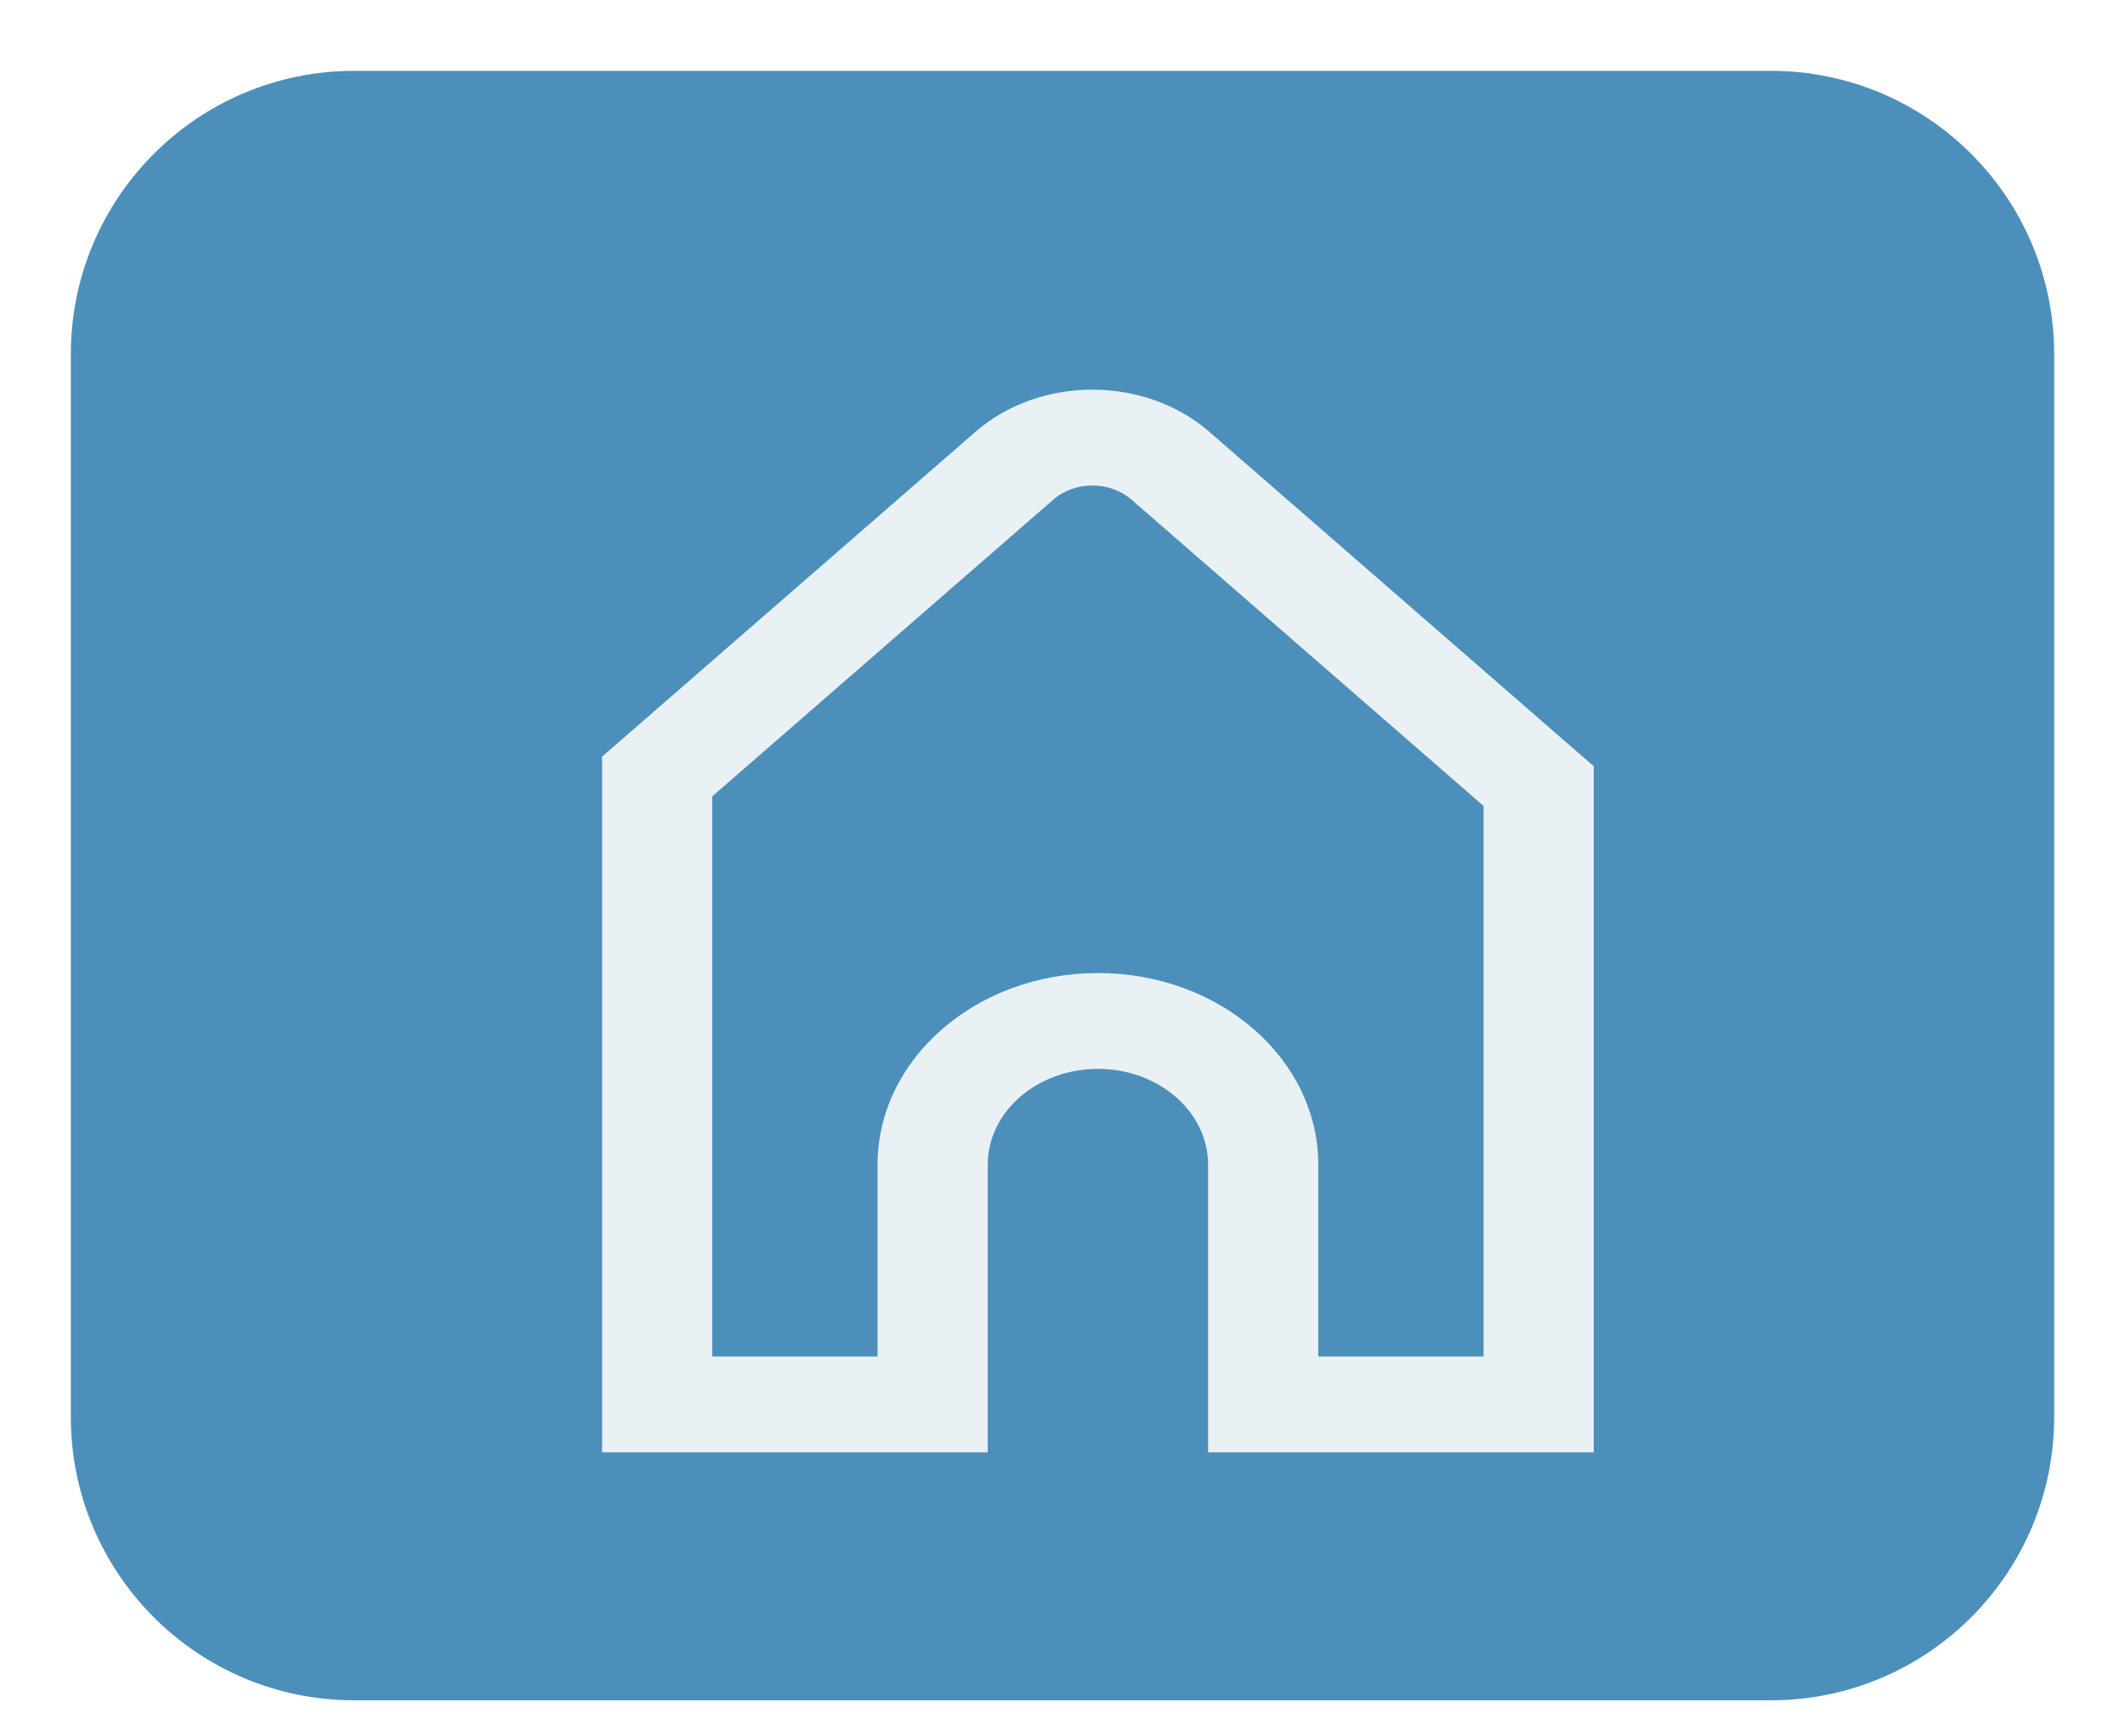 <svg width="60" height="49" viewBox="0 0 60 49" fill="none" xmlns="http://www.w3.org/2000/svg">
<defs>
<filter id="filter0_d_413:16917" x="0" y="0" width="60" height="50" filterUnits="userSpaceOnUse" color-interpolation-filters="sRGB">
<feFlood flood-opacity="0" result="BackgroundImageFix"/>
<feColorMatrix in="SourceAlpha" type="matrix" values="0 0 0 0 0 0 0 0 0 0 0 0 0 0 0 0 0 0 127 0" result="hardAlpha"/>
<feOffset dx="1" dy="1"/>
<feGaussianBlur stdDeviation="1"/>
<feColorMatrix type="matrix" values="0 0 0 0 0 0 0 0 0 0 0 0 0 0 0 0 0 0 0.2 0"/>
<feBlend mode="normal" in2="BackgroundImageFix" result="effect1_dropShadow_413:16917"/>
<feBlend mode="normal" in="SourceGraphic" in2="effect1_dropShadow_413:16917" result="shape"/>
</filter>
<filter id="filter1_d_413:16917" x="10" y="5" width="40" height="40" filterUnits="userSpaceOnUse" color-interpolation-filters="sRGB">
<feFlood flood-opacity="0" result="BackgroundImageFix"/>
<feColorMatrix in="SourceAlpha" type="matrix" values="0 0 0 0 0 0 0 0 0 0 0 0 0 0 0 0 0 0 127 0" result="hardAlpha"/>
<feOffset dx="1" dy="1"/>
<feGaussianBlur stdDeviation="1"/>
<feColorMatrix type="matrix" values="0 0 0 0 0 0 0 0 0 0 0 0 0 0 0 0 0 0 0.2 0"/>
<feBlend mode="normal" in2="BackgroundImageFix" result="effect1_dropShadow_413:16917"/>
<feBlend mode="normal" in="SourceGraphic" in2="effect1_dropShadow_413:16917" result="shape"/>
</filter>
</defs>
<g filter="url(#filter0_d_413:16917)">
<path d="M1 9C1 4.582 4.582 1 9 1H49C53.418 1 57 4.582 57 9V39C57 43.418 53.418 47 49 47H9C4.582 47 1 43.418 1 39V9Z" fill="#4C8FBB"/>
<g filter="url(#filter1_d_413:16917)">
<path fill-rule="evenodd" clip-rule="evenodd" d="M43 19.632L32.144 10.189C30.321 8.604 27.366 8.604 25.544 10.189L15 19.36V39H25.889V30.881C25.889 29.387 27.282 28.175 29 28.175C30.718 28.175 32.111 29.387 32.111 30.881V39H43V19.632ZM27.744 12.102L18.111 20.481V36.294H22.778V30.881C22.778 27.892 25.564 25.469 29 25.469C32.437 25.469 35.222 27.892 35.222 30.881V36.294H39.889V20.753L29.944 12.102C29.336 11.574 28.351 11.574 27.744 12.102Z" fill="#E9F1F5"/>
</g>
</g>
</svg>
